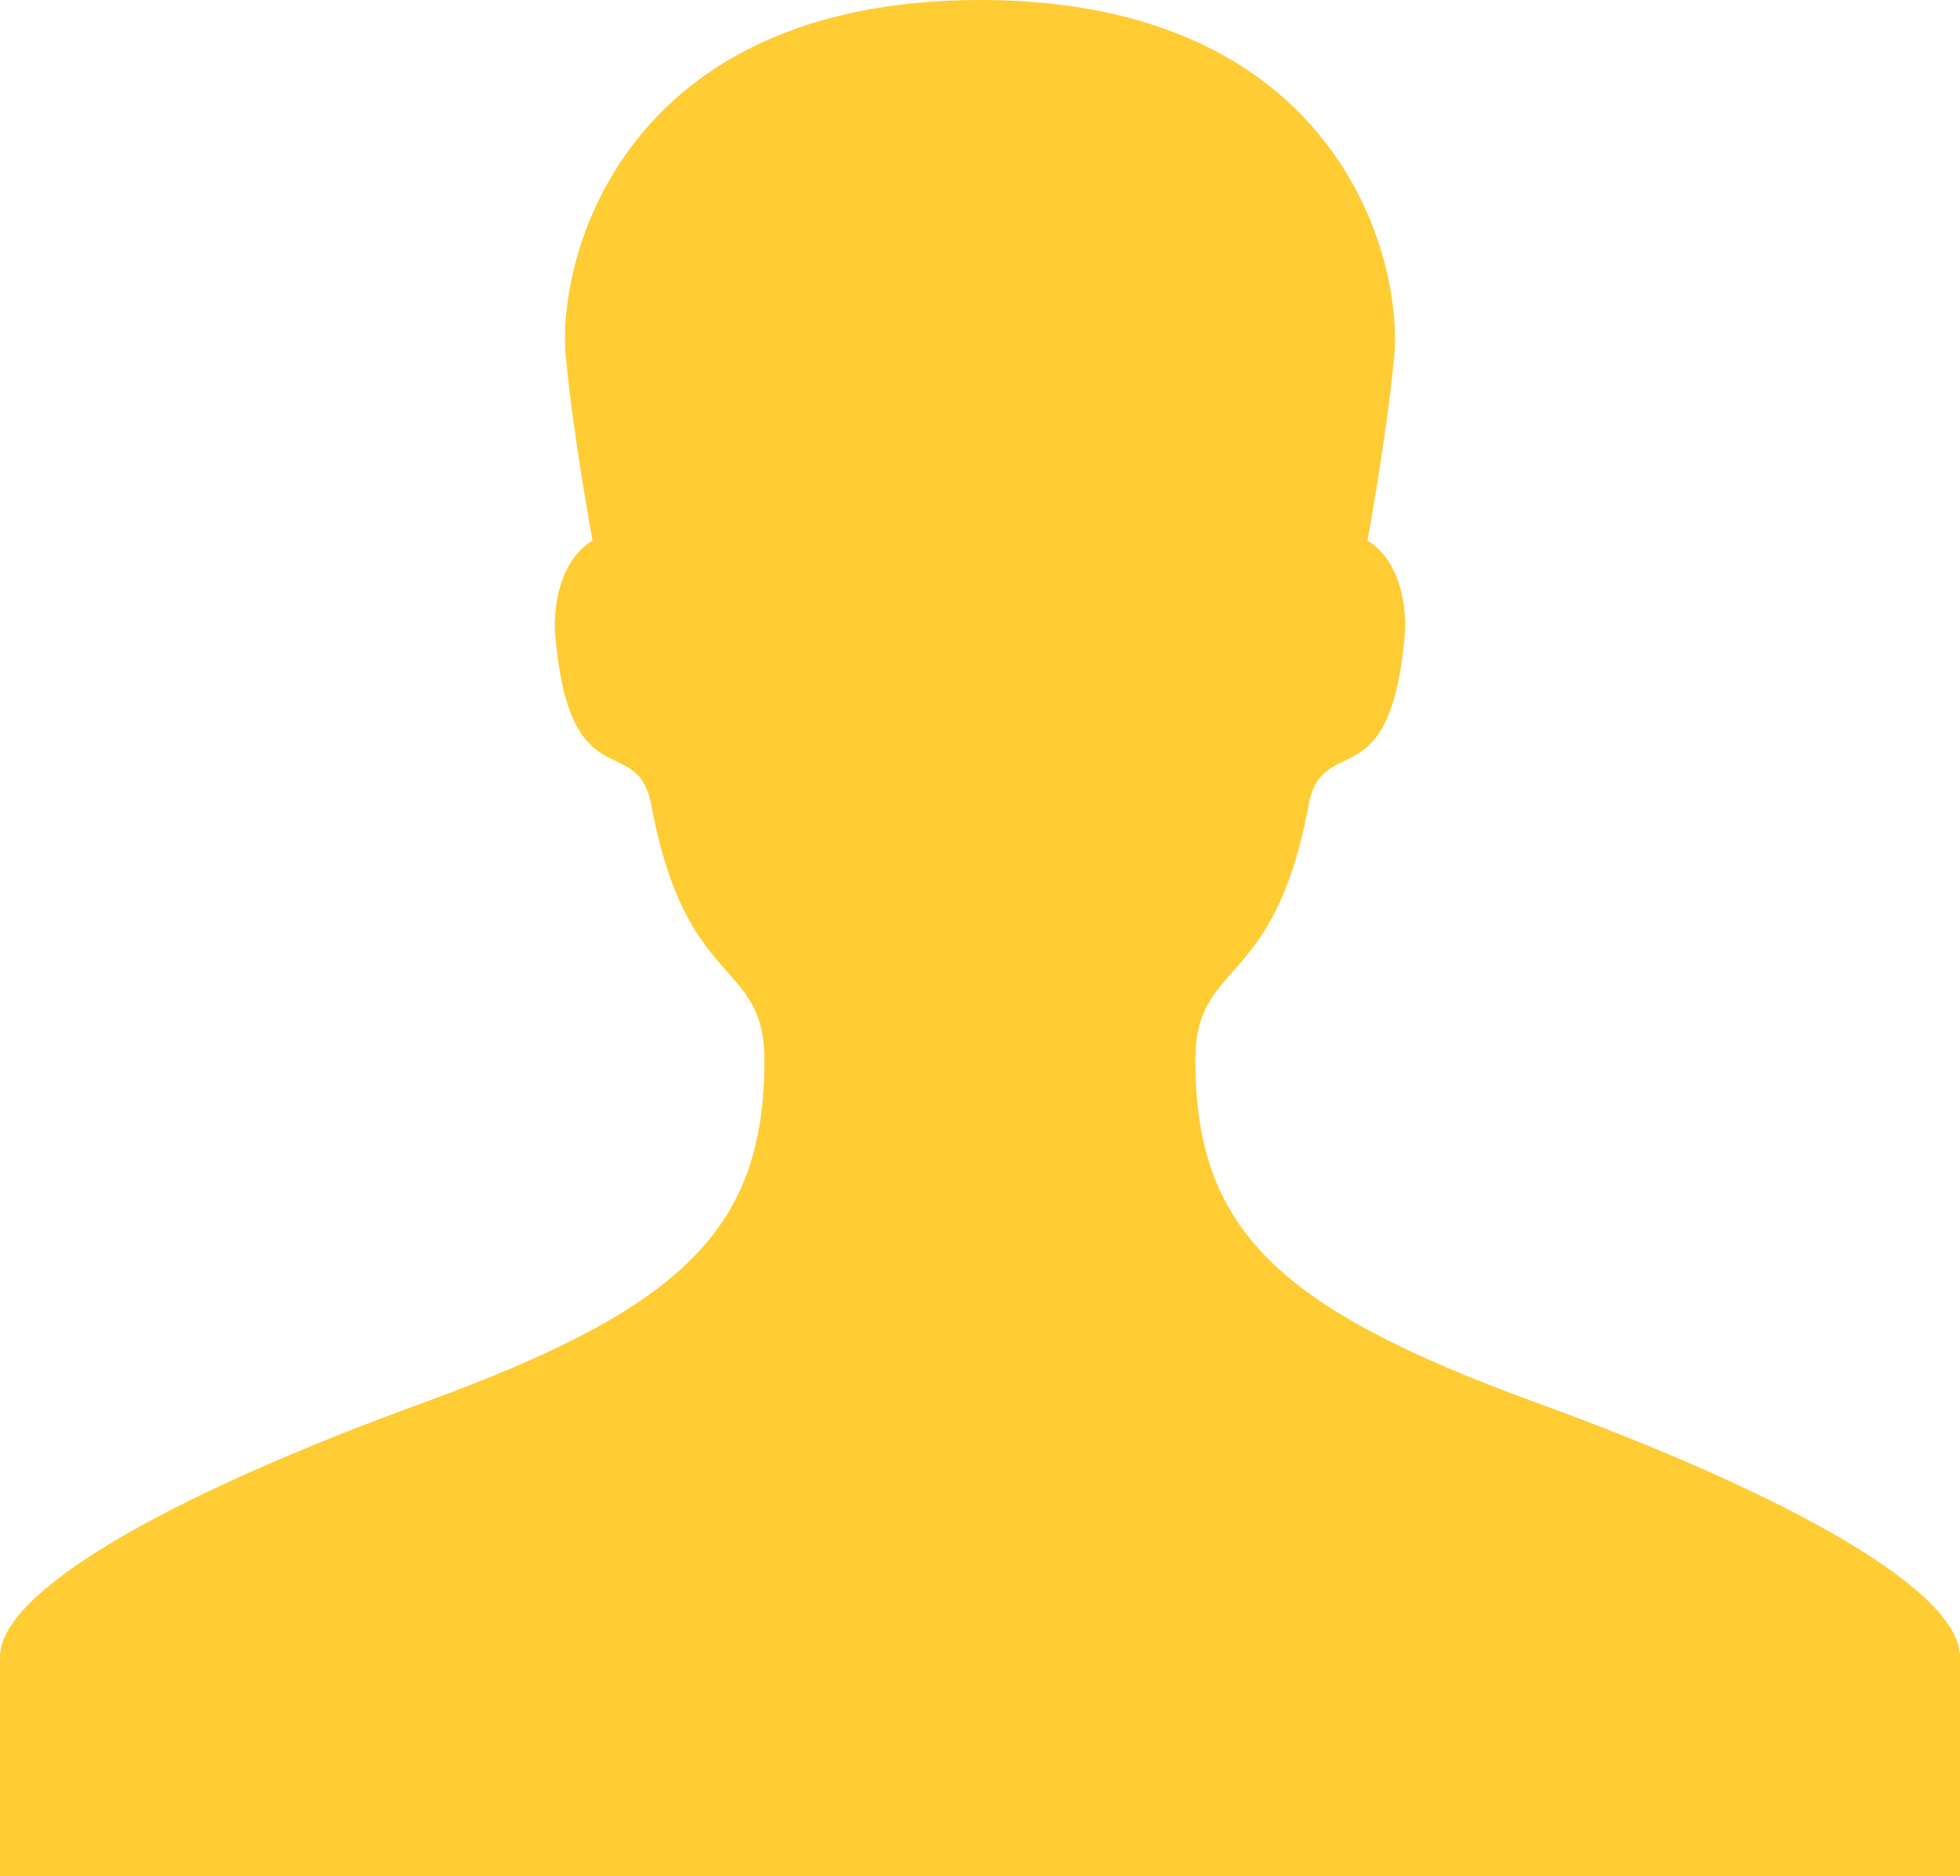 <?xml version="1.0" encoding="utf-8"?>
<!-- Generator: Adobe Illustrator 16.0.0, SVG Export Plug-In . SVG Version: 6.00 Build 0)  -->
<!DOCTYPE svg PUBLIC "-//W3C//DTD SVG 1.1//EN" "http://www.w3.org/Graphics/SVG/1.1/DTD/svg11.dtd">
<svg version="1.1" id="Layer_1" xmlns="http://www.w3.org/2000/svg" xmlns:xlink="http://www.w3.org/1999/xlink" x="0px" y="0px"
	 width="21.268px" height="20.361px" viewBox="0 0 21.268 20.361" enable-background="new 0 0 21.268 20.361" xml:space="preserve">
<g>
	<path fill="#ffcc33" d="M16.652,15.214c-2.789-1.019-3.681-1.874-3.681-3.71c0-1.103,0.853-0.742,1.227-2.76
		c0.154-0.838,0.906-0.014,1.051-1.926c0-0.762-0.411-0.95-0.411-0.95s0.209-1.128,0.29-1.995C15.23,2.793,14.504,0,10.634,0
		S6.038,2.793,6.14,3.873C6.221,4.74,6.43,5.868,6.43,5.868s-0.411,0.188-0.411,0.95C6.162,8.73,6.915,7.906,7.069,8.744
		c0.374,2.018,1.226,1.657,1.226,2.76c0,1.836-0.891,2.691-3.68,3.71C1.818,16.231,0,17.271,0,17.979c0,0.71,0,2.382,0,2.382h10.634
		h10.634c0,0,0-1.672,0-2.382C21.268,17.271,19.449,16.231,16.652,15.214z"/>
</g>
</svg>
